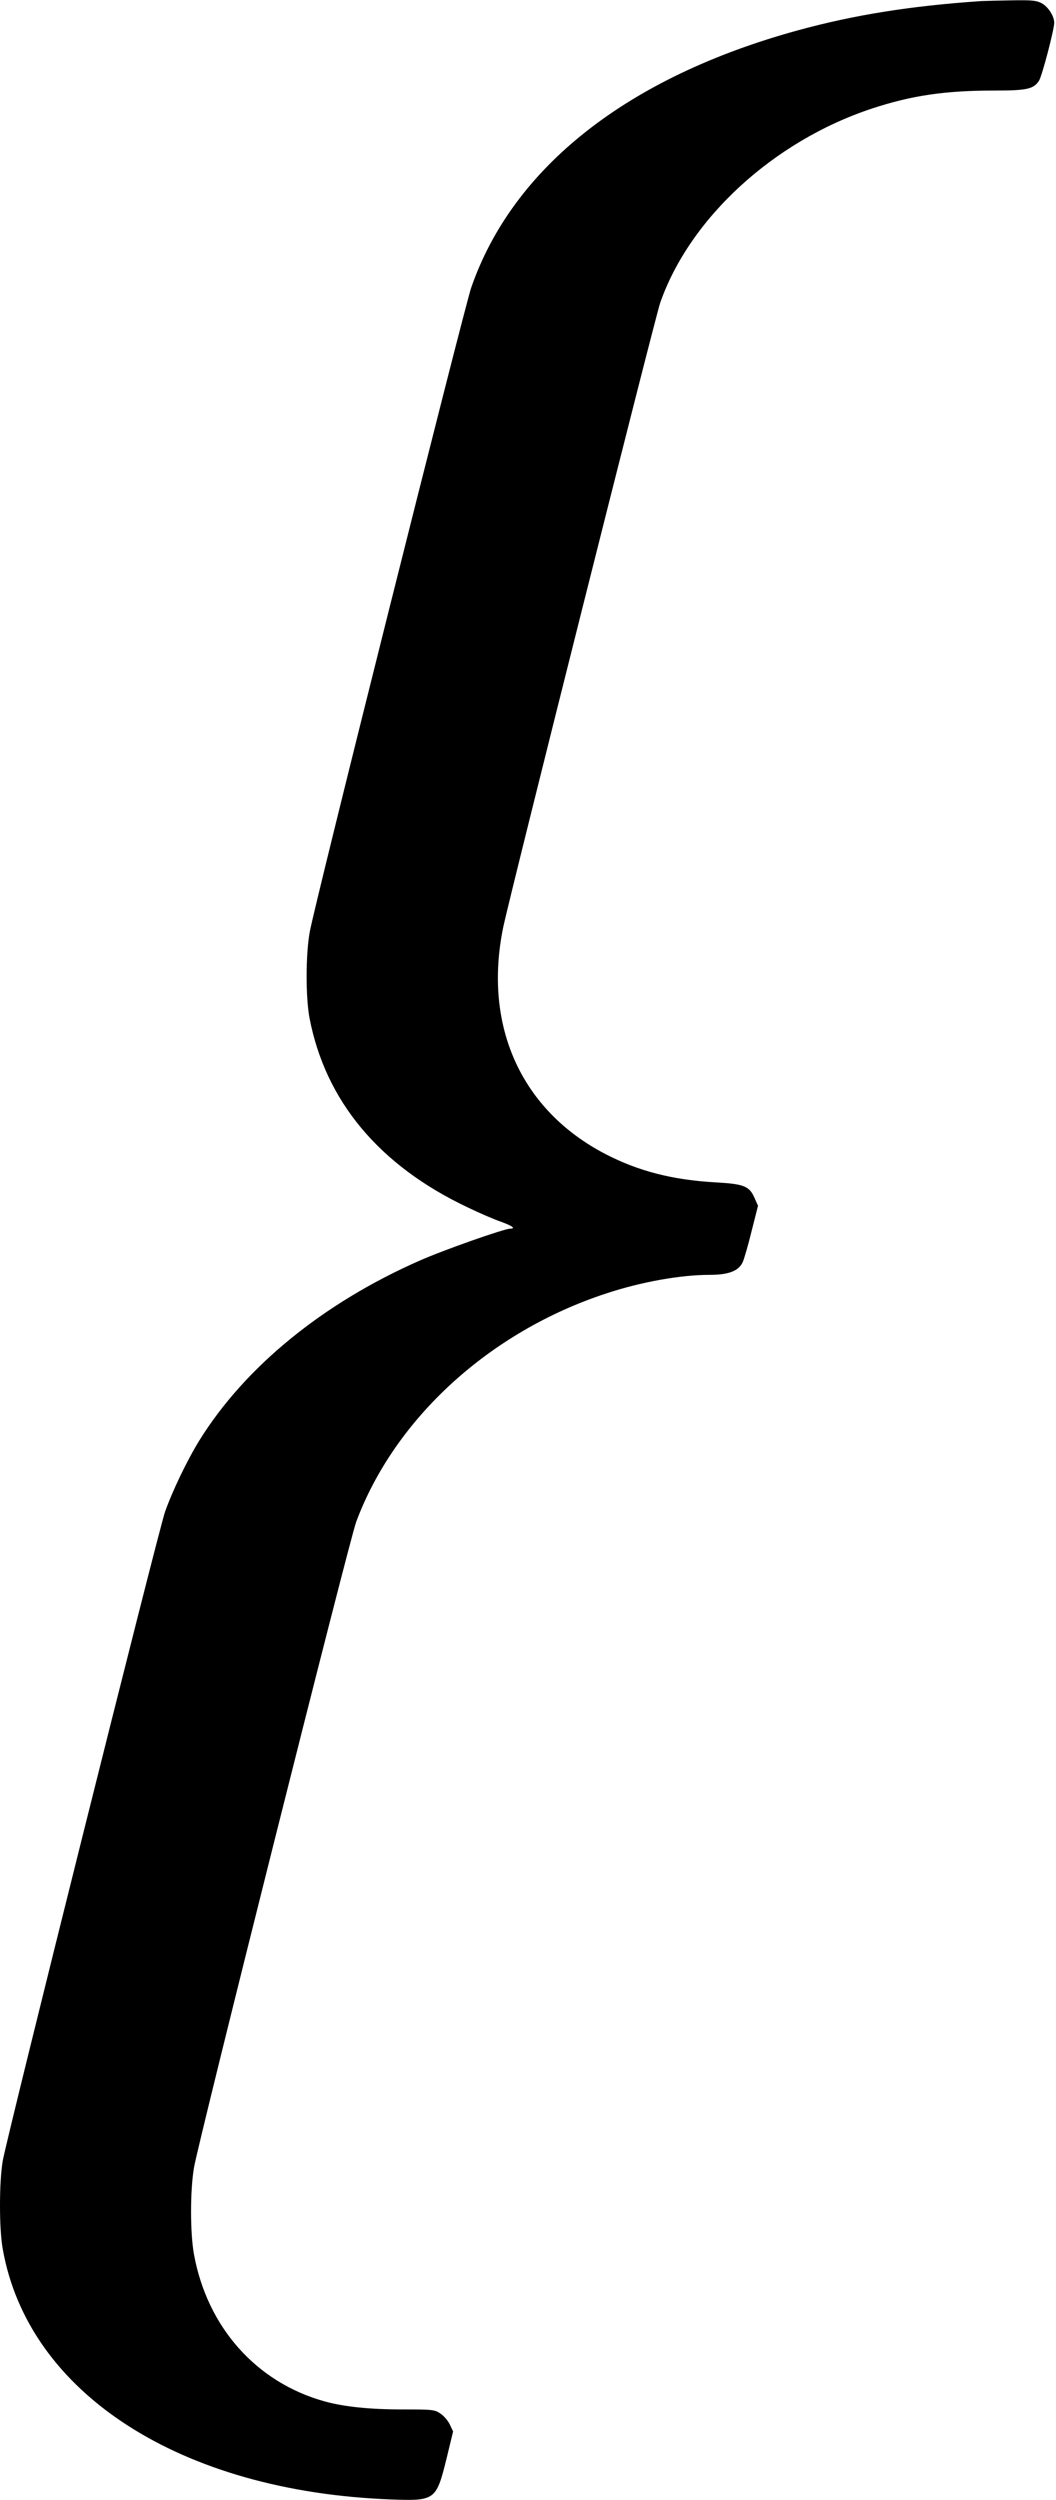 <?xml version="1.0" standalone="no"?>
<!DOCTYPE svg PUBLIC "-//W3C//DTD SVG 20010904//EN"
 "http://www.w3.org/TR/2001/REC-SVG-20010904/DTD/svg10.dtd">
<svg version="1.0" xmlns="http://www.w3.org/2000/svg"
 width="595pt" height="1408pt" viewBox="0 0 595 1408"
 preserveAspectRatio="xMidYMid meet">
<g transform="translate(0,1408) scale(0.1,-0.1)"
fill="#000000" stroke="none">
<path d="M5530 14074 c-399 -27 -717 -78 -1035 -165 -959 -263 -1605 -771
-1840 -1449 -40 -117 -884 -3479 -910 -3630 -23 -129 -23 -366 -1 -484 90
-467 392 -830 891 -1066 66 -32 150 -68 188 -81 64 -23 85 -39 51 -39 -33 0
-377 -121 -510 -180 -545 -240 -984 -599 -1241 -1013 -70 -114 -151 -283 -193
-401 -39 -113 -894 -3532 -915 -3658 -20 -122 -20 -378 0 -492 142 -814 1001
-1369 2190 -1413 247 -9 253 -4 311 230 l37 153 -19 40 c-10 21 -34 49 -53 61
-32 22 -44 23 -215 23 -182 0 -327 15 -436 45 -386 107 -662 418 -737 828 -22
122 -22 359 0 489 28 161 875 3532 914 3637 217 582 752 1071 1408 1286 196
65 419 105 583 105 108 0 164 22 187 72 8 18 31 97 50 175 l36 142 -20 45
c-29 66 -59 78 -221 87 -242 14 -433 63 -620 160 -474 247 -688 721 -575 1275
36 175 856 3436 885 3519 167 477 639 910 1191 1093 224 74 412 102 690 102
185 0 222 8 253 55 17 25 86 289 86 327 0 37 -34 90 -71 110 -28 15 -55 18
-164 16 -71 -1 -150 -3 -175 -4z"/>
</g>
</svg>
